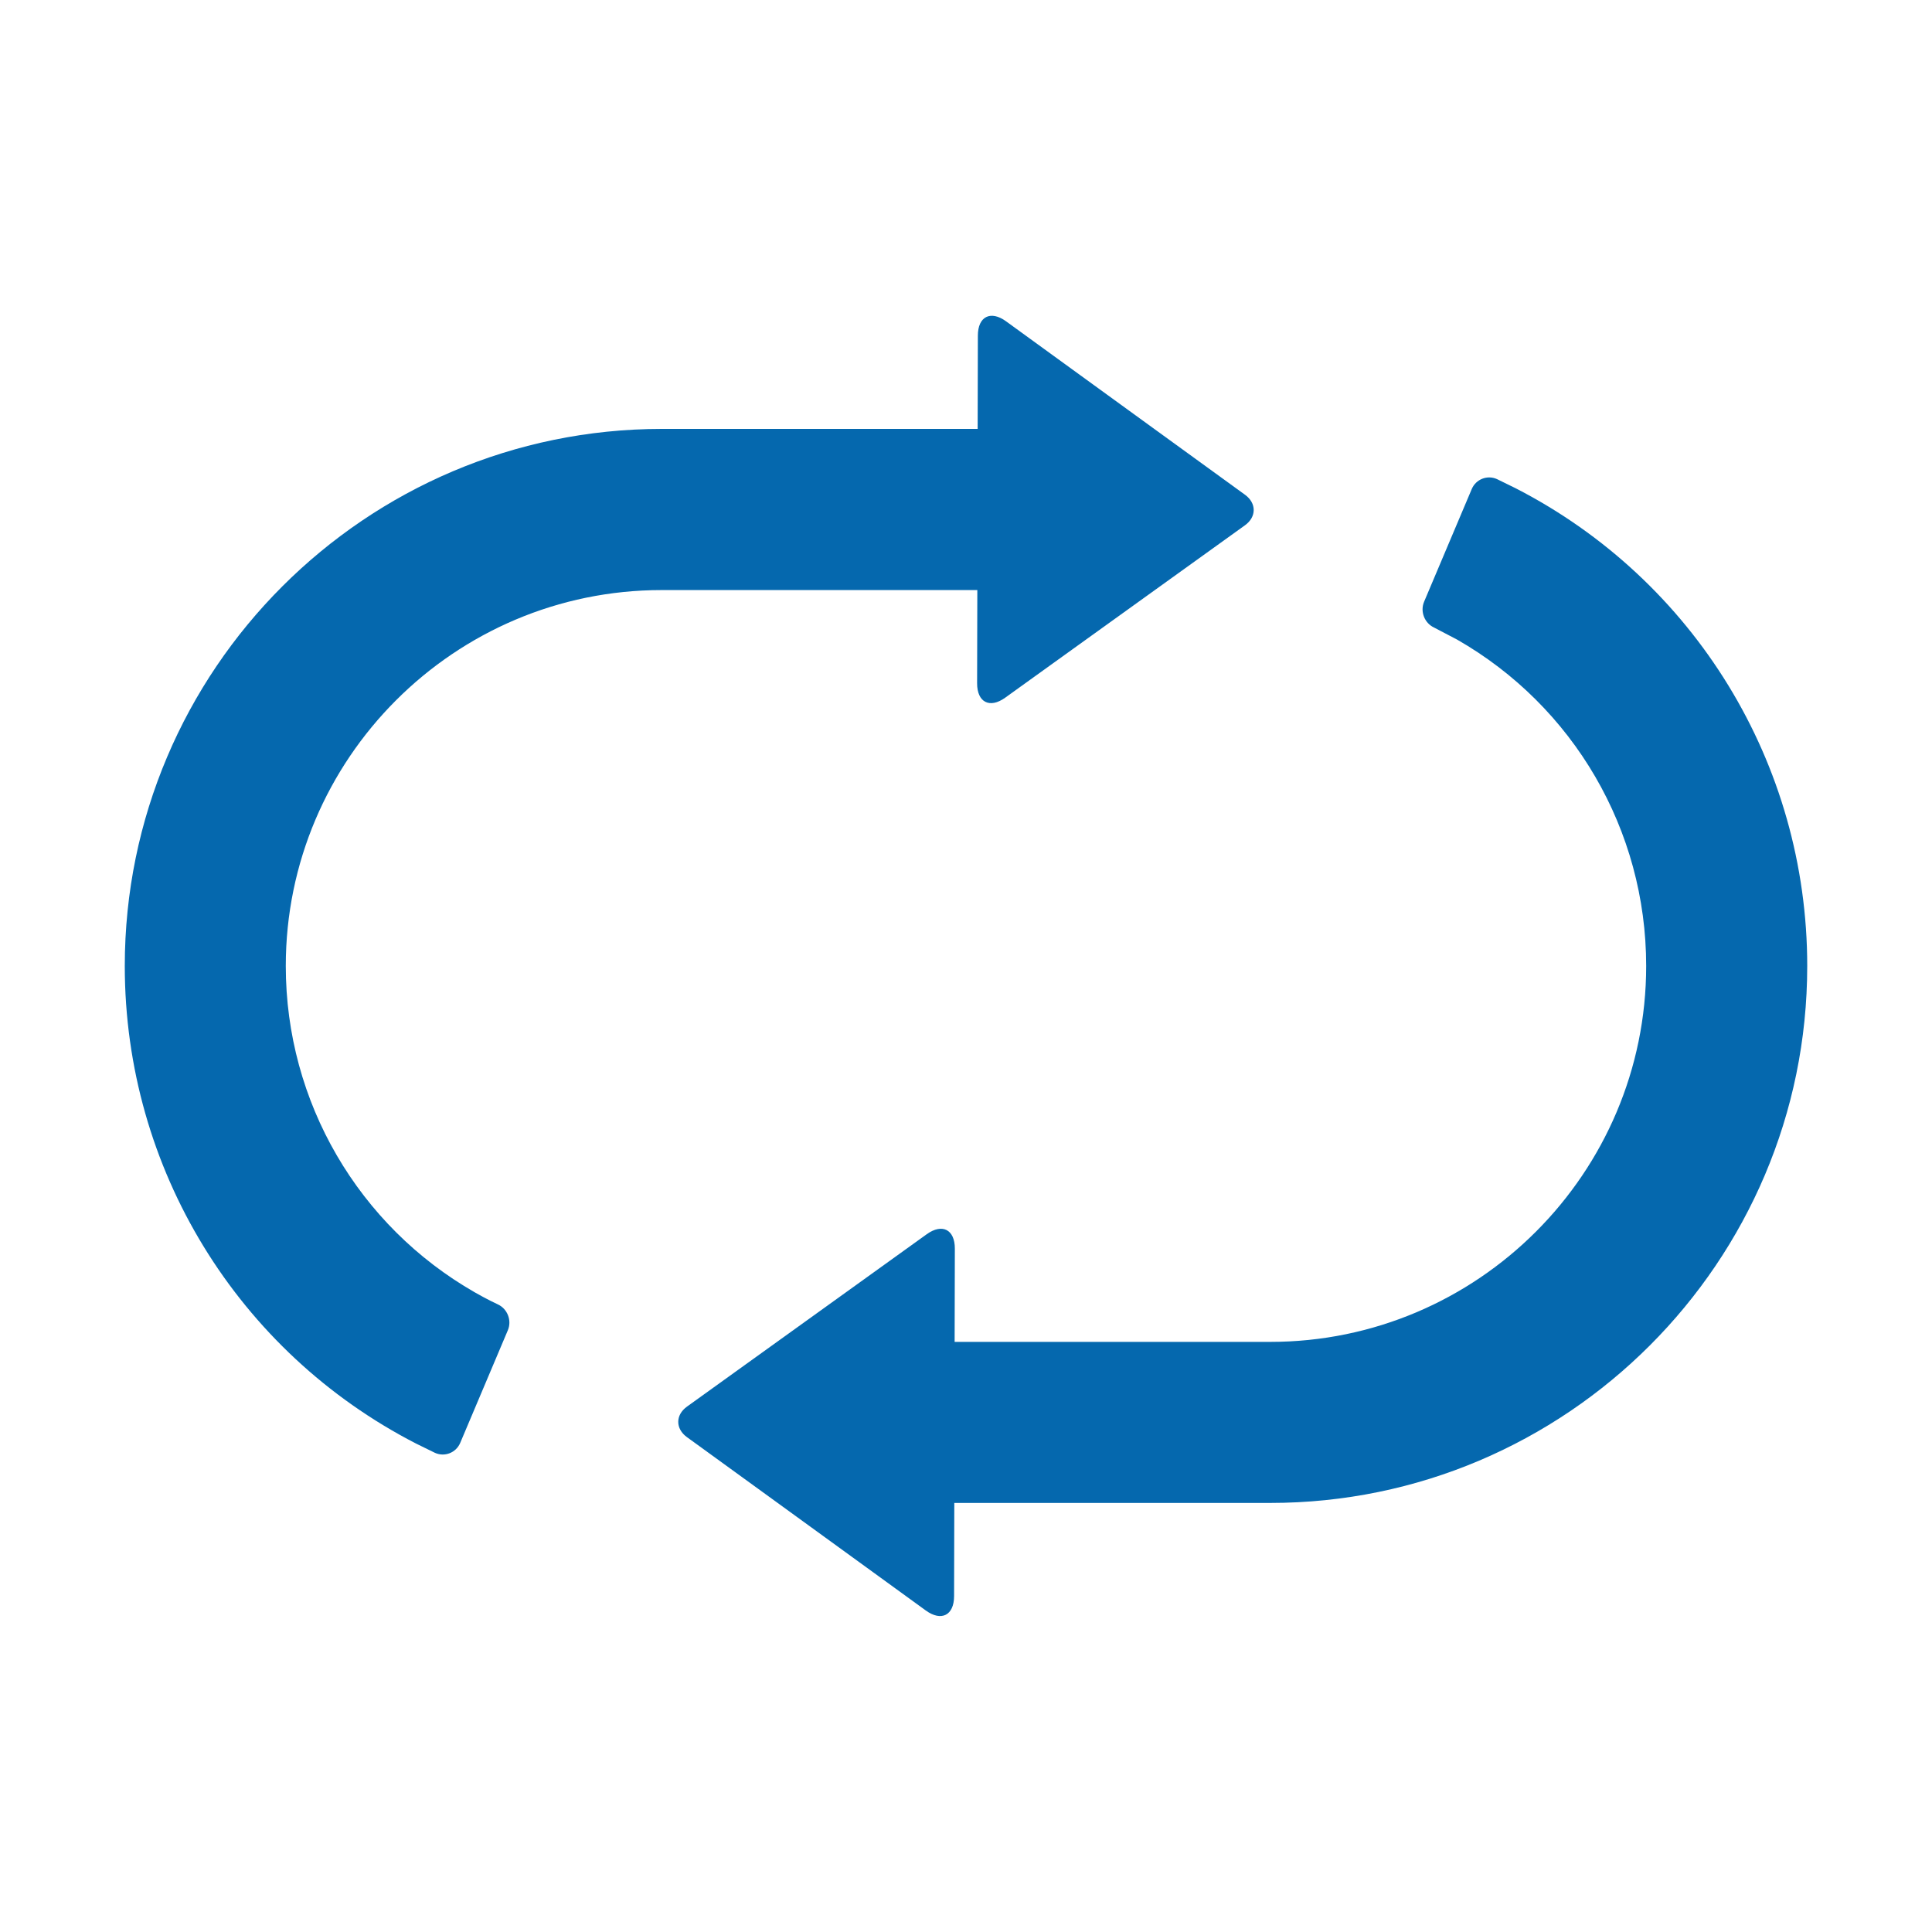 <svg xmlns="http://www.w3.org/2000/svg" viewBox="0 0 36 36" enable-background="new 0 0 36 36"><path fill="none" d="M0 0h36v36h-36zM0 0h36v36h-36z"/><path d="M33.675 18c0 5.517-4.488 10.005-10.005 10.005h-5.888l-.004 1.738c-.001.356-.237.476-.526.267l-.88-.639-1.85-1.343-1.592-1.155-.13-.094c-.216-.157-.216-.413.001-.569l3.584-2.577.883-.635c.289-.208.525-.087.524.269l-.004 1.737h5.881c3.862 0 7.005-3.142 7.005-7.005 0-2.538-1.359-4.843-3.523-6.081l-.428-.224c-.18-.083-.264-.299-.187-.482l.888-2.1c.077-.182.288-.266.469-.185l.351.172c3.323 1.707 5.431 5.123 5.431 8.901zm-21.345-7.005h5.881l-.004 1.736c-.001.356.235.477.524.269l.883-.635 3.584-2.577c.217-.156.217-.412.001-.569l-.131-.095-1.592-1.155-1.85-1.343-.88-.639c-.288-.209-.525-.089-.525.267l-.004 1.738h-5.887c-5.517.003-10.005 4.491-10.005 10.008 0 3.778 2.108 7.194 5.43 8.9l.351.172c.181.081.392-.003.469-.185l.888-2.1c.077-.182-.007-.399-.187-.482 0 0-.187-.085-.429-.224-2.163-1.238-3.522-3.543-3.522-6.081 0-3.863 3.143-7.005 7.005-7.005z" fill="#0568ae"/></svg>